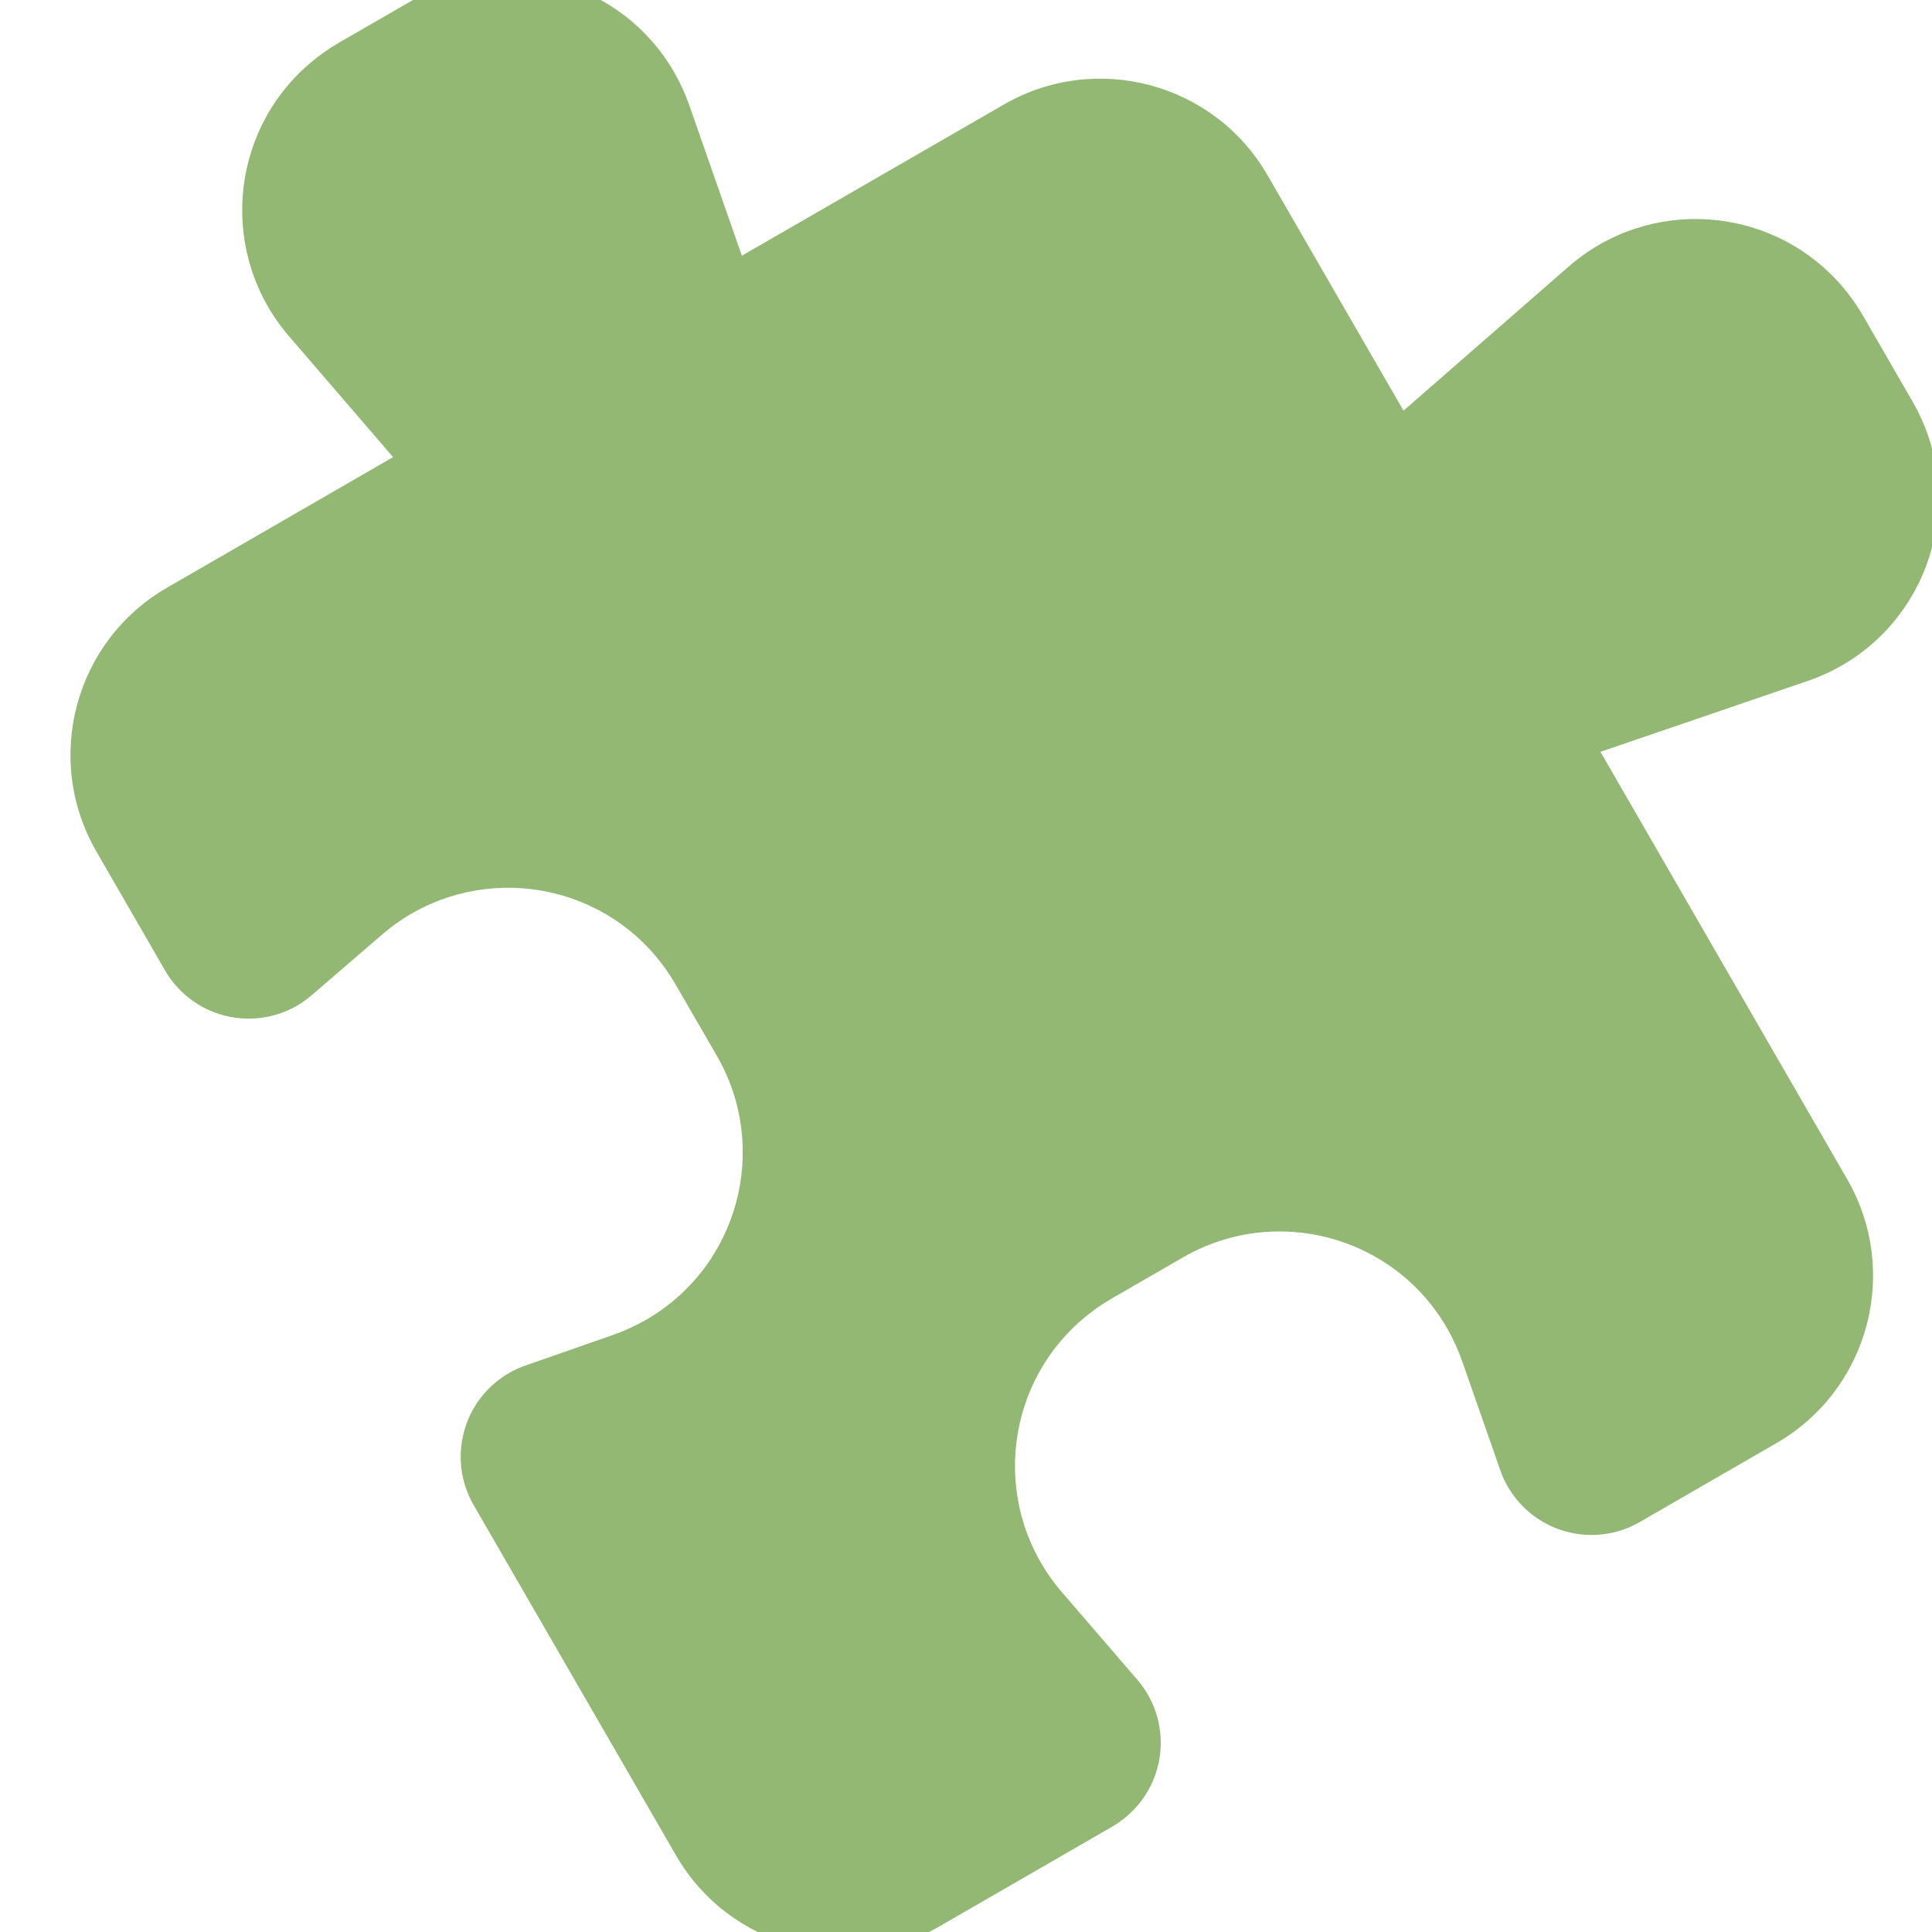 <?xml version="1.0" encoding="UTF-8"?><svg width="20px" height="20px" viewBox="0 0 20 20" version="1.1" xmlns="http://www.w3.org/2000/svg"><g id="Page-1" stroke="none" stroke-width="1" fill="none" fill-rule="evenodd"><g id="puzzle-piece-icon" fill="#93B874" fill-rule="nonzero"><path d="M1.708,10.045 L0.998,8.815 C0.445,7.858 0.773,6.635 1.73,6.083 L4.069,4.732 L2.991,3.48 C2.271,2.643 2.365,1.38 3.202,0.66 C3.297,0.578 3.399,0.506 3.507,0.443 L4.247,0.016 C5.203,-0.536 6.427,-0.209 6.979,0.748 C7.041,0.856 7.094,0.97 7.135,1.088 L7.68,2.647 L10.39,1.083 C11.346,0.53 12.57,0.858 13.122,1.815 L14.529,4.251 L16.238,2.76 C17.07,2.034 18.334,2.12 19.06,2.952 C19.145,3.05 19.22,3.155 19.285,3.267 L19.799,4.157 C20.351,5.113 20.023,6.336 19.067,6.889 C18.955,6.953 18.837,7.007 18.714,7.049 L16.568,7.783 L19.122,12.207 C19.674,13.163 19.346,14.387 18.39,14.939 L16.975,15.756 C16.496,16.032 15.885,15.868 15.609,15.39 C15.577,15.336 15.551,15.279 15.531,15.22 L15.135,14.088 C15.094,13.97 15.041,13.856 14.979,13.748 C14.427,12.791 13.203,12.464 12.247,13.016 L11.507,13.443 C11.399,13.506 11.297,13.578 11.202,13.66 C10.365,14.38 10.271,15.643 10.991,16.48 L11.774,17.389 C12.134,17.808 12.087,18.439 11.668,18.799 C11.621,18.84 11.57,18.876 11.516,18.908 L9.73,19.939 C8.773,20.491 7.55,20.163 6.998,19.207 L4.903,15.58 C4.627,15.101 4.791,14.49 5.269,14.214 C5.324,14.182 5.38,14.156 5.439,14.136 L6.349,13.818 C6.467,13.777 6.58,13.724 6.689,13.662 C7.645,13.11 7.973,11.887 7.421,10.93 L6.993,10.19 C6.931,10.082 6.858,9.98 6.777,9.885 C6.056,9.048 4.793,8.954 3.956,9.674 L3.226,10.303 C2.808,10.663 2.176,10.616 1.816,10.197 C1.775,10.15 1.739,10.099 1.708,10.045 Z" id="Path"/></g></g></svg>